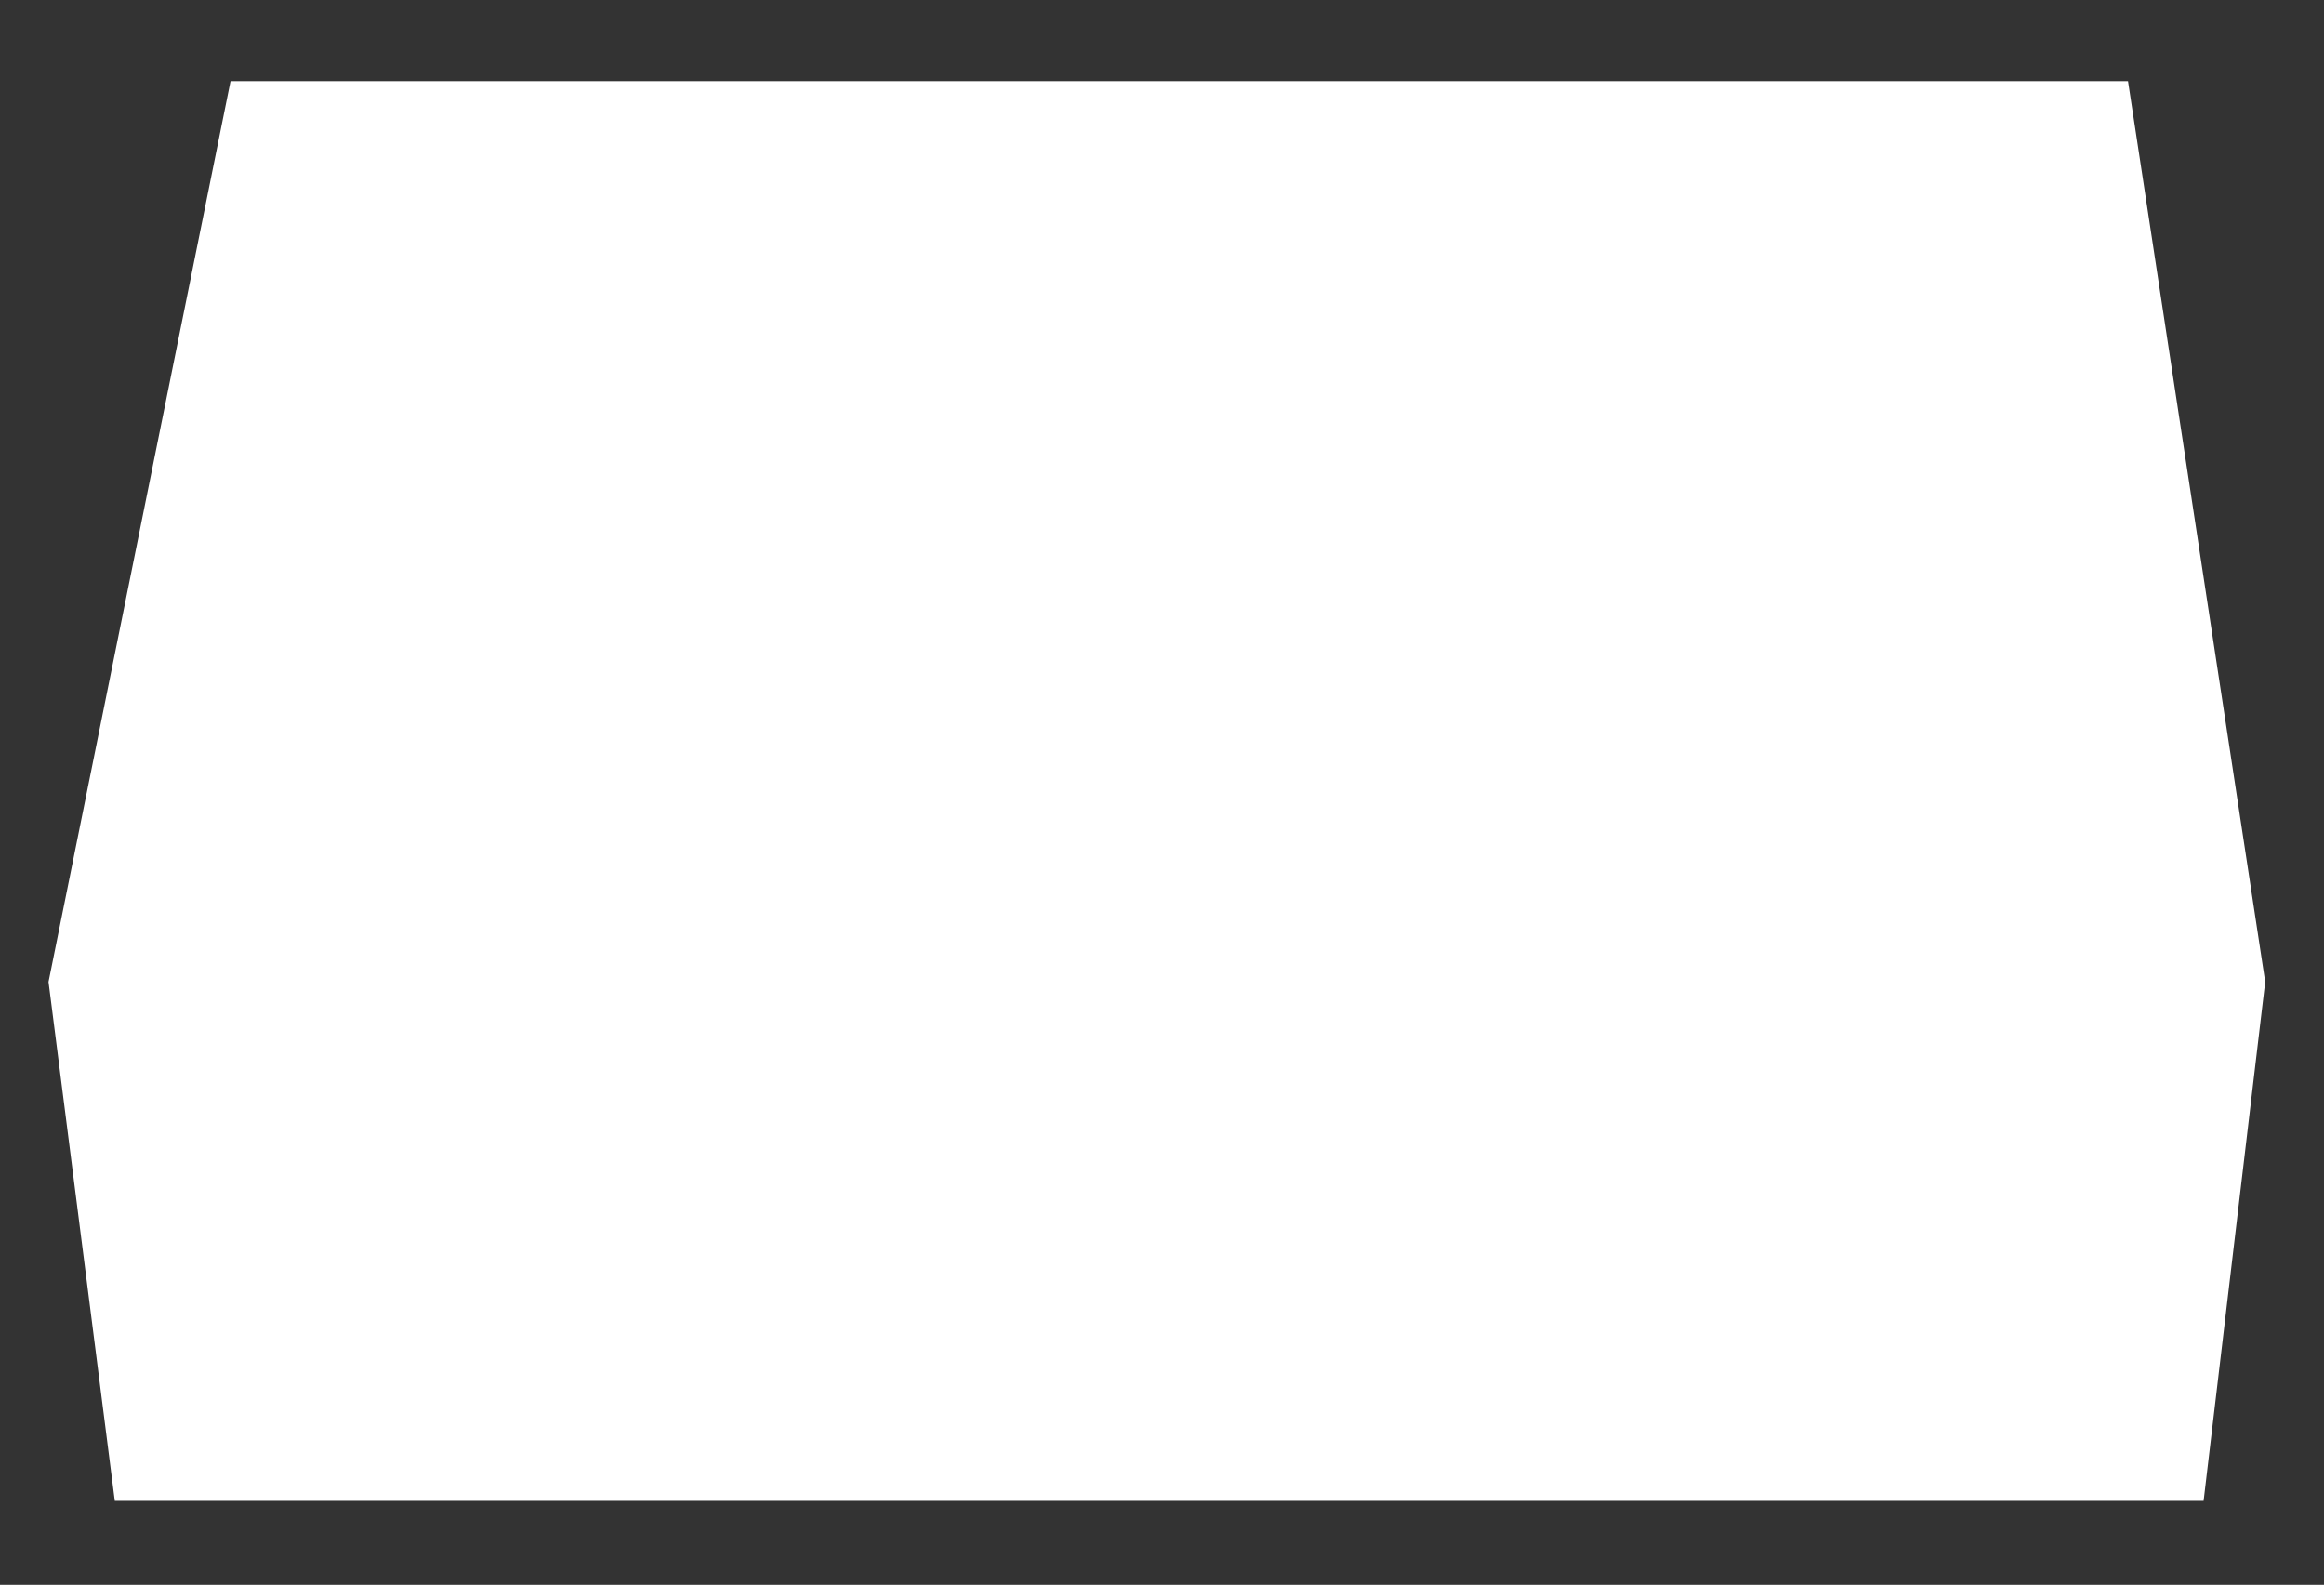 <svg width="1245" height="849" viewBox="0 0 1245 849" fill="none" xmlns="http://www.w3.org/2000/svg">
<rect x="0" y="0" width="1245" height="849" fill="#333333" stroke="none"/>
<path d="M1140 43.5H123.5L26 526L61.5 804H1180.5L1213.5 526L1140 43.5Z" fill="white"/>
</svg>
